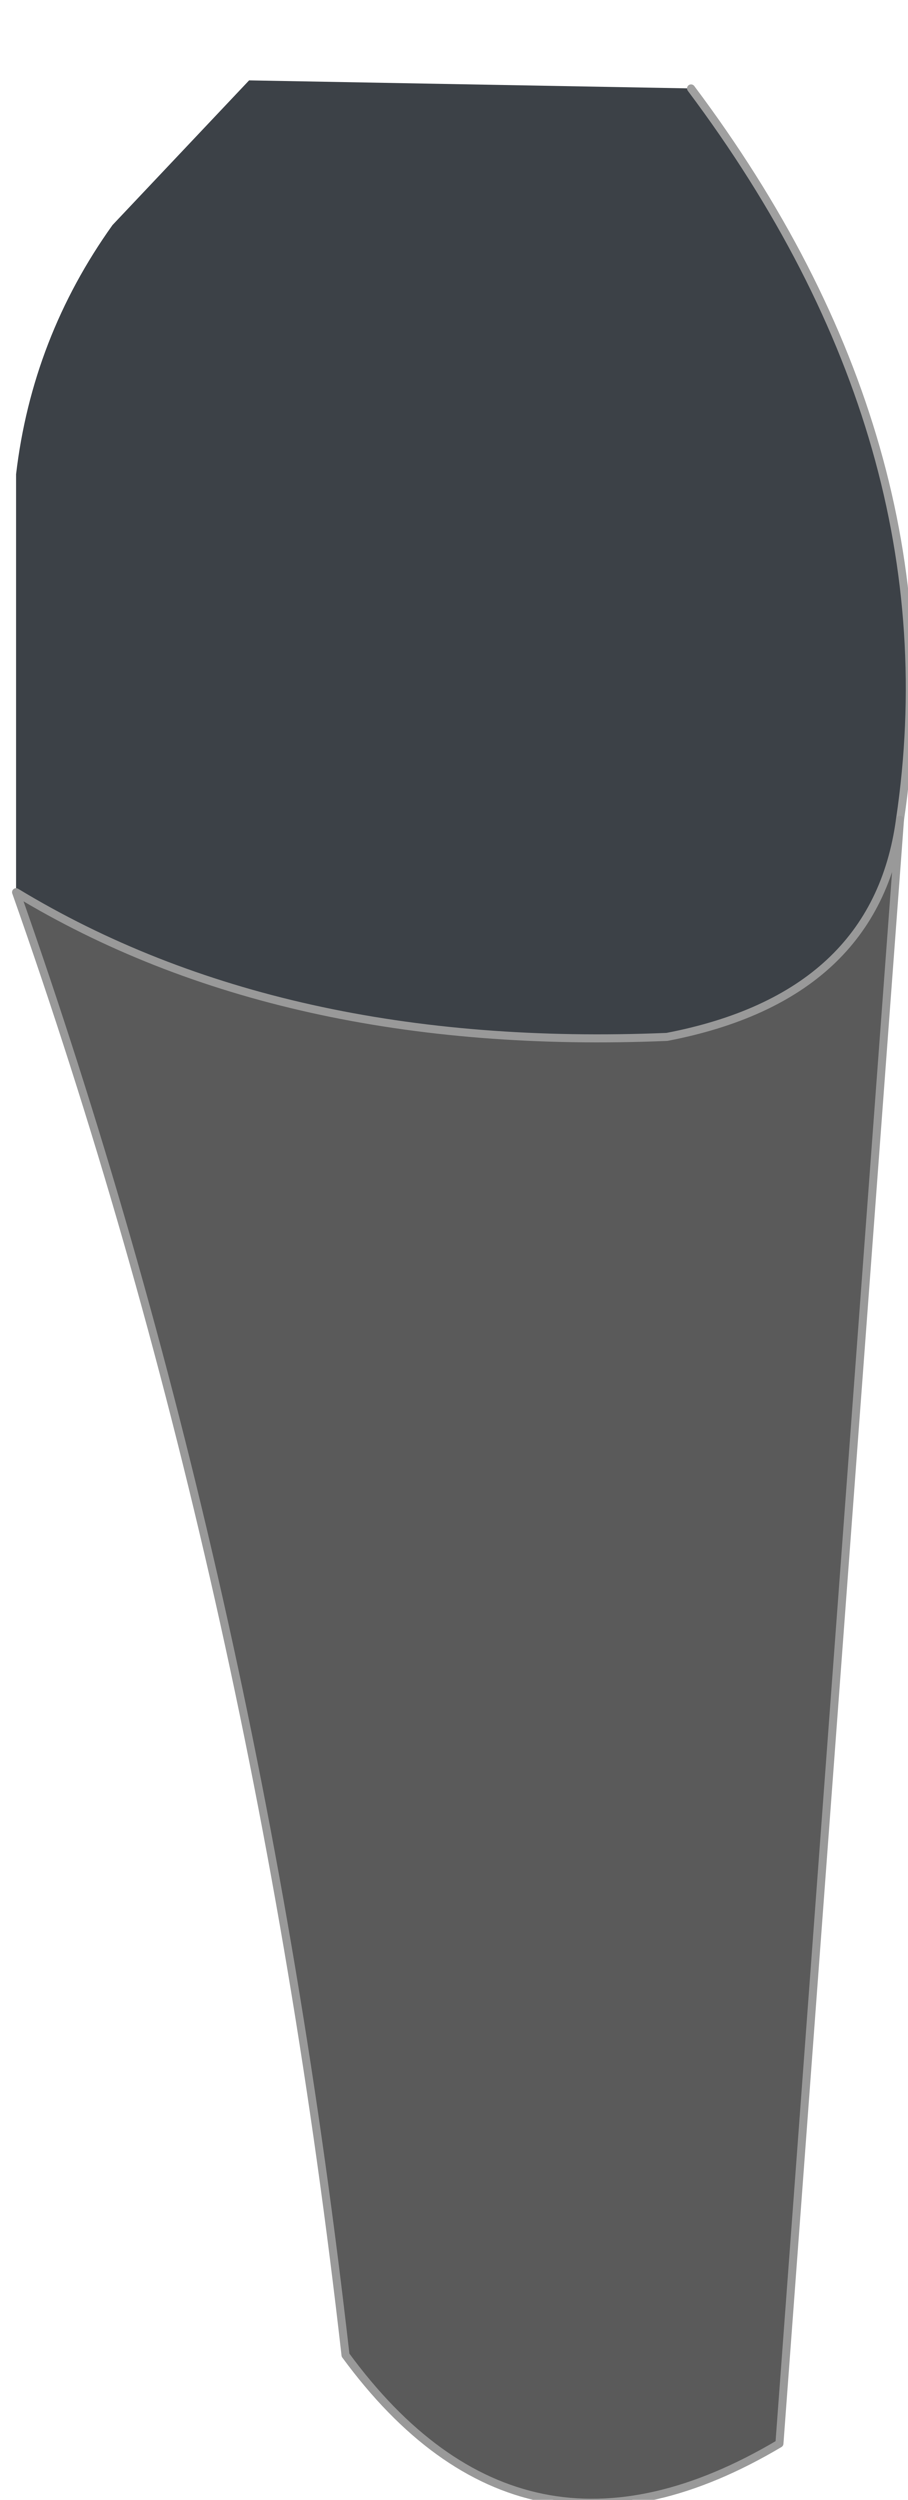 <?xml version="1.0" encoding="UTF-8" standalone="no"?>
<svg xmlns:xlink="http://www.w3.org/1999/xlink" height="15.55px" width="5.65px" xmlns="http://www.w3.org/2000/svg">
  <g transform="matrix(1.0, 0.0, 0.0, 1.0, 2.85, 7.95)">
    <path d="M2.75 -2.85 Q2.6 -1.75 1.3 -1.5 -1.1 -1.4 -2.75 -2.4 L-2.75 -2.45 -2.75 -5.0 Q-2.65 -5.85 -2.15 -6.55 L-1.3 -7.45 1.45 -7.4 Q3.1 -5.2 2.75 -2.85" fill="#3c4147" fill-rule="evenodd" stroke="none"/>
    <path d="M-2.75 -2.4 Q-1.1 -1.4 1.3 -1.5 2.6 -1.75 2.75 -2.85 L2.0 7.25 Q0.4 8.2 -0.7 6.7 -1.25 1.85 -2.75 -2.4" fill="#5a5a5a" fill-rule="evenodd" stroke="none"/>
    <path d="M2.75 -2.85 Q3.1 -5.2 1.45 -7.4" fill="none" stroke="#a0a0a0" stroke-linecap="round" stroke-linejoin="round" stroke-width="0.05"/>
    <path d="M-2.75 -2.4 Q-1.1 -1.4 1.3 -1.5 2.6 -1.75 2.75 -2.85 L2.0 7.25 Q0.4 8.2 -0.7 6.7 -1.25 1.85 -2.75 -2.4" fill="none" stroke="#999999" stroke-linecap="round" stroke-linejoin="round" stroke-width="0.05"/>
  </g>
</svg>
